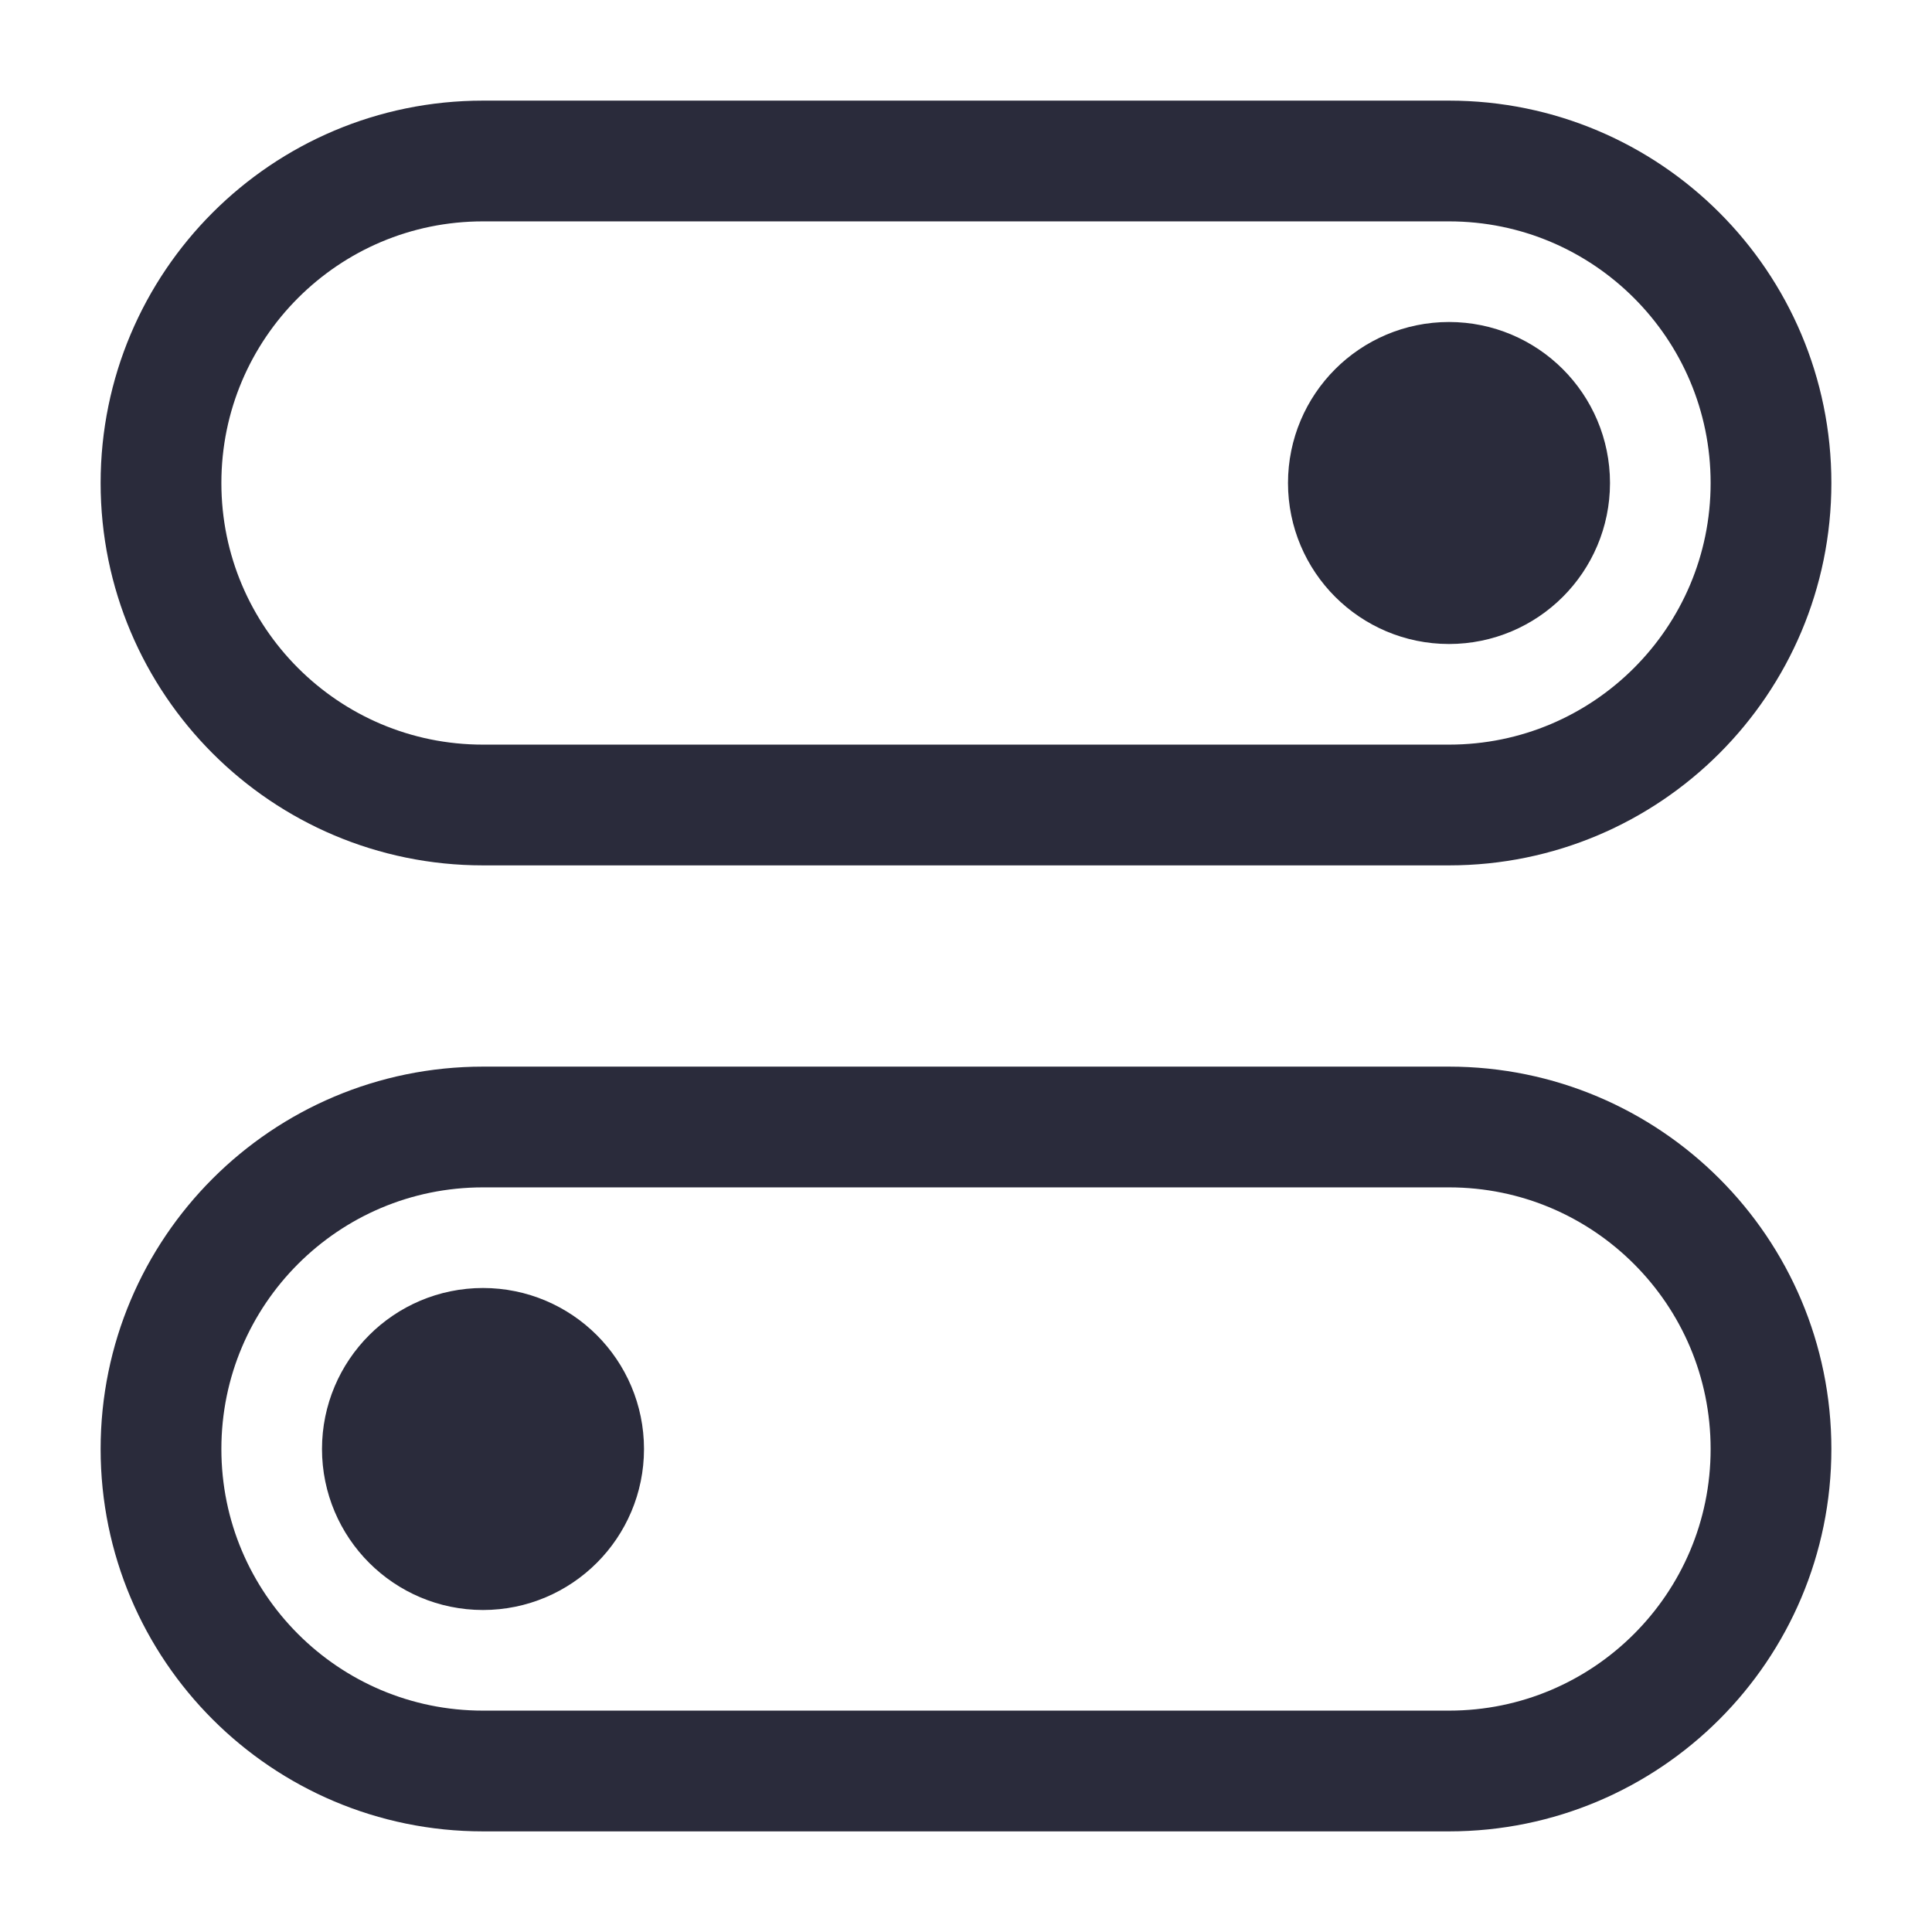 <svg width="24" height="24" viewBox="0 0 24 24" fill="none" xmlns="http://www.w3.org/2000/svg">
<path d="M18 2H6C3.791 2 2 3.791 2 6C2 8.209 3.791 10 6 10H18C20.209 10 22 8.209 22 6C22 3.791 20.209 2 18 2Z" stroke="#2A2B3B" stroke-width="1.5" stroke-linejoin="round"/>
<path d="M18 14H6C3.791 14 2 15.791 2 18C2 20.209 3.791 22 6 22H18C20.209 22 22 20.209 22 18C22 15.791 20.209 14 18 14Z" stroke="#2A2B3B" stroke-width="1.5" stroke-linejoin="round"/>
<path d="M18 7C18.552 7 19 6.552 19 6C19 5.448 18.552 5 18 5C17.448 5 17 5.448 17 6C17 6.552 17.448 7 18 7Z" stroke="#2A2B3B" stroke-width="2" stroke-linejoin="round"/>
<path d="M6 19C6.552 19 7 18.552 7 18C7 17.448 6.552 17 6 17C5.448 17 5 17.448 5 18C5 18.552 5.448 19 6 19Z" stroke="#2A2B3B" stroke-width="2" stroke-linejoin="round"/>
</svg>
